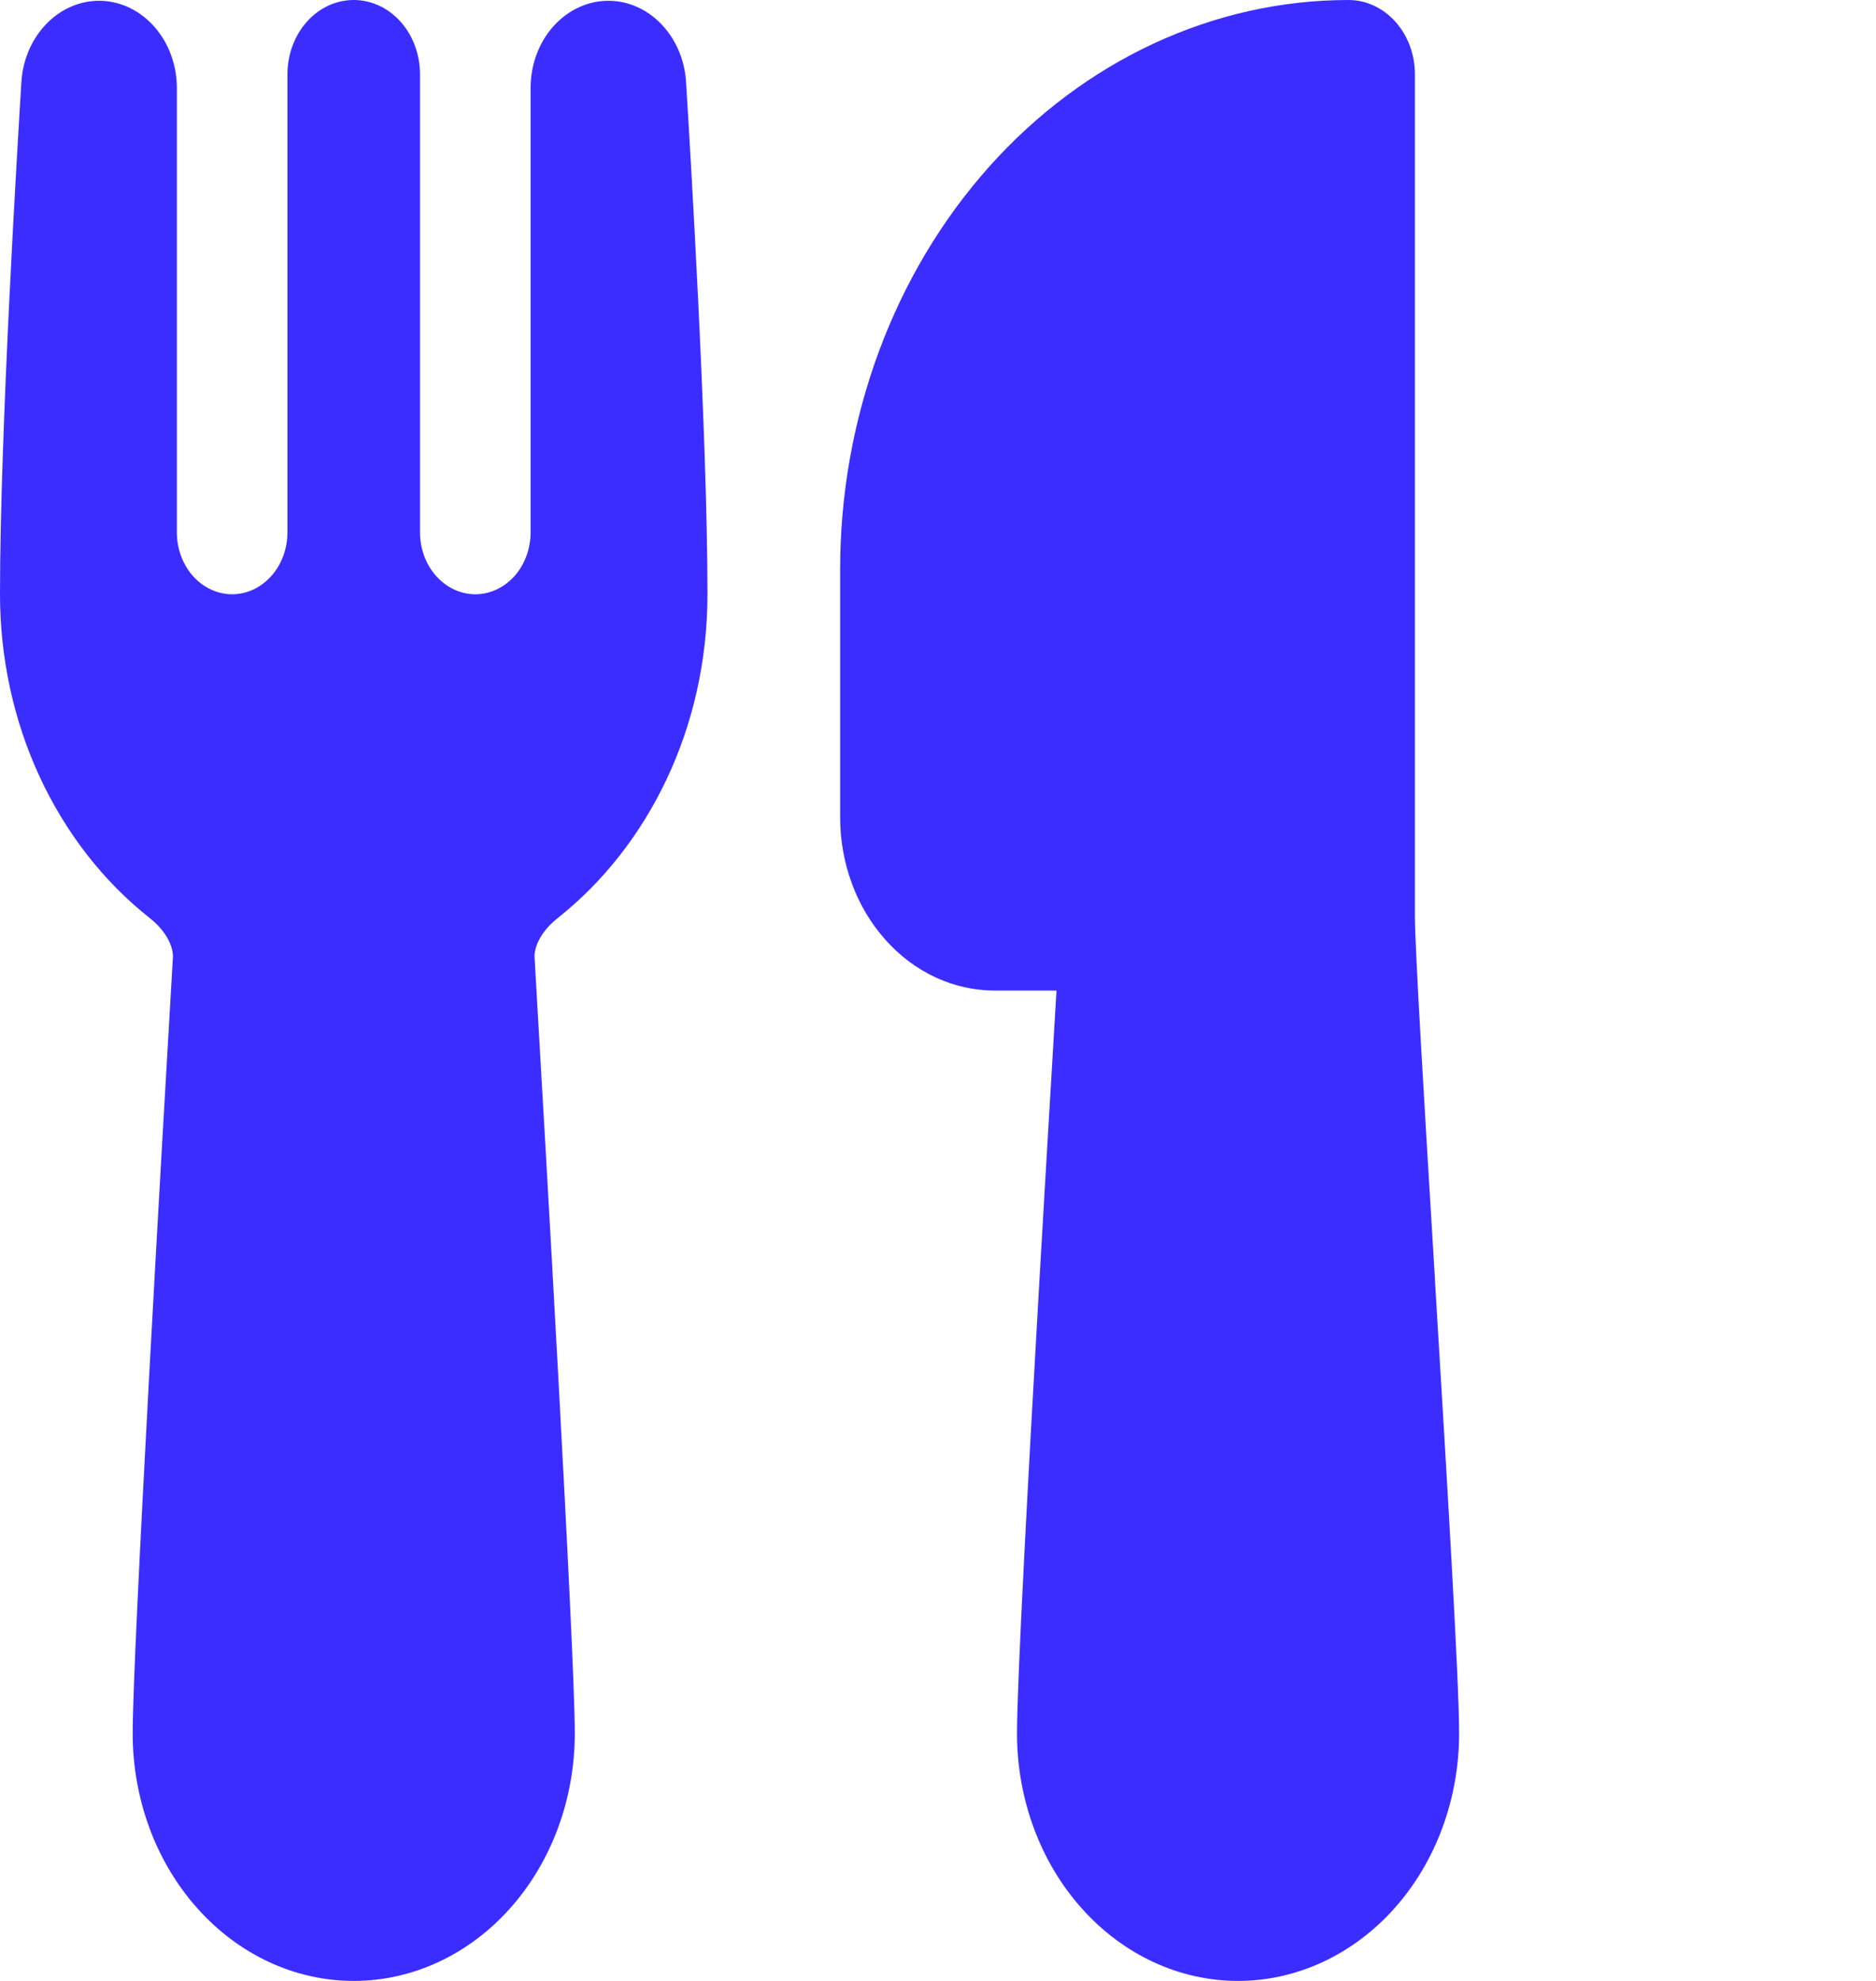 <svg width="18" height="19" viewBox="0 0 18 19" fill="none" xmlns="http://www.w3.org/2000/svg">
<path d="M0.206 0.775C0.222 0.561 0.311 0.362 0.455 0.219C0.598 0.076 0.786 0 0.978 0.008C1.17 0.016 1.351 0.107 1.485 0.261C1.619 0.415 1.695 0.621 1.697 0.836V5.106C1.697 5.264 1.753 5.415 1.852 5.526C1.952 5.637 2.087 5.7 2.227 5.7C2.368 5.7 2.503 5.637 2.602 5.526C2.702 5.415 2.758 5.264 2.758 5.106V0.713C2.758 0.524 2.825 0.342 2.944 0.209C3.063 0.075 3.225 0 3.394 0C3.563 0 3.725 0.075 3.844 0.209C3.963 0.342 4.03 0.524 4.03 0.713V5.106C4.03 5.264 4.086 5.415 4.186 5.526C4.285 5.637 4.42 5.7 4.561 5.7C4.701 5.7 4.836 5.637 4.936 5.526C5.035 5.415 5.091 5.264 5.091 5.106V0.836C5.093 0.621 5.168 0.415 5.302 0.261C5.436 0.107 5.618 0.016 5.81 0.008C6.002 0 6.19 0.076 6.333 0.219C6.477 0.362 6.566 0.561 6.582 0.775C6.618 1.357 6.788 4.152 6.788 5.701C6.788 6.984 6.219 8.118 5.352 8.805C5.169 8.95 5.125 9.104 5.129 9.182C5.233 10.966 5.515 15.85 5.515 16.625C5.515 17.255 5.292 17.859 4.894 18.304C4.496 18.75 3.957 19 3.394 19C2.831 19 2.292 18.75 1.894 18.304C1.496 17.859 1.273 17.255 1.273 16.625C1.273 15.849 1.554 10.966 1.659 9.182C1.663 9.104 1.619 8.95 1.436 8.805C0.992 8.454 0.63 7.989 0.38 7.449C0.13 6.909 -3.17992e-06 6.309 0 5.701C0 4.152 0.17 1.357 0.206 0.775ZM8.061 5.463C8.061 4.014 8.575 2.625 9.49 1.6C10.405 0.576 11.646 0 12.939 0C13.108 0 13.27 0.075 13.389 0.209C13.509 0.342 13.576 0.524 13.576 0.713V8.789C13.576 9.091 13.666 10.589 13.767 12.249L13.771 12.328C13.881 14.141 14 16.113 14 16.625C14 17.255 13.777 17.859 13.379 18.304C12.981 18.75 12.441 19 11.879 19C11.316 19 10.777 18.75 10.379 18.304C9.981 17.859 9.758 17.255 9.758 16.625C9.758 16.136 9.866 14.144 9.971 12.317C10.024 11.394 10.078 10.5 10.117 9.837L10.137 9.501H9.545C9.35 9.501 9.157 9.458 8.977 9.375C8.797 9.291 8.633 9.169 8.496 9.014C8.358 8.86 8.248 8.677 8.174 8.475C8.099 8.273 8.061 8.057 8.061 7.839V5.463Z" fill="#3B2DFF"/>
</svg>
